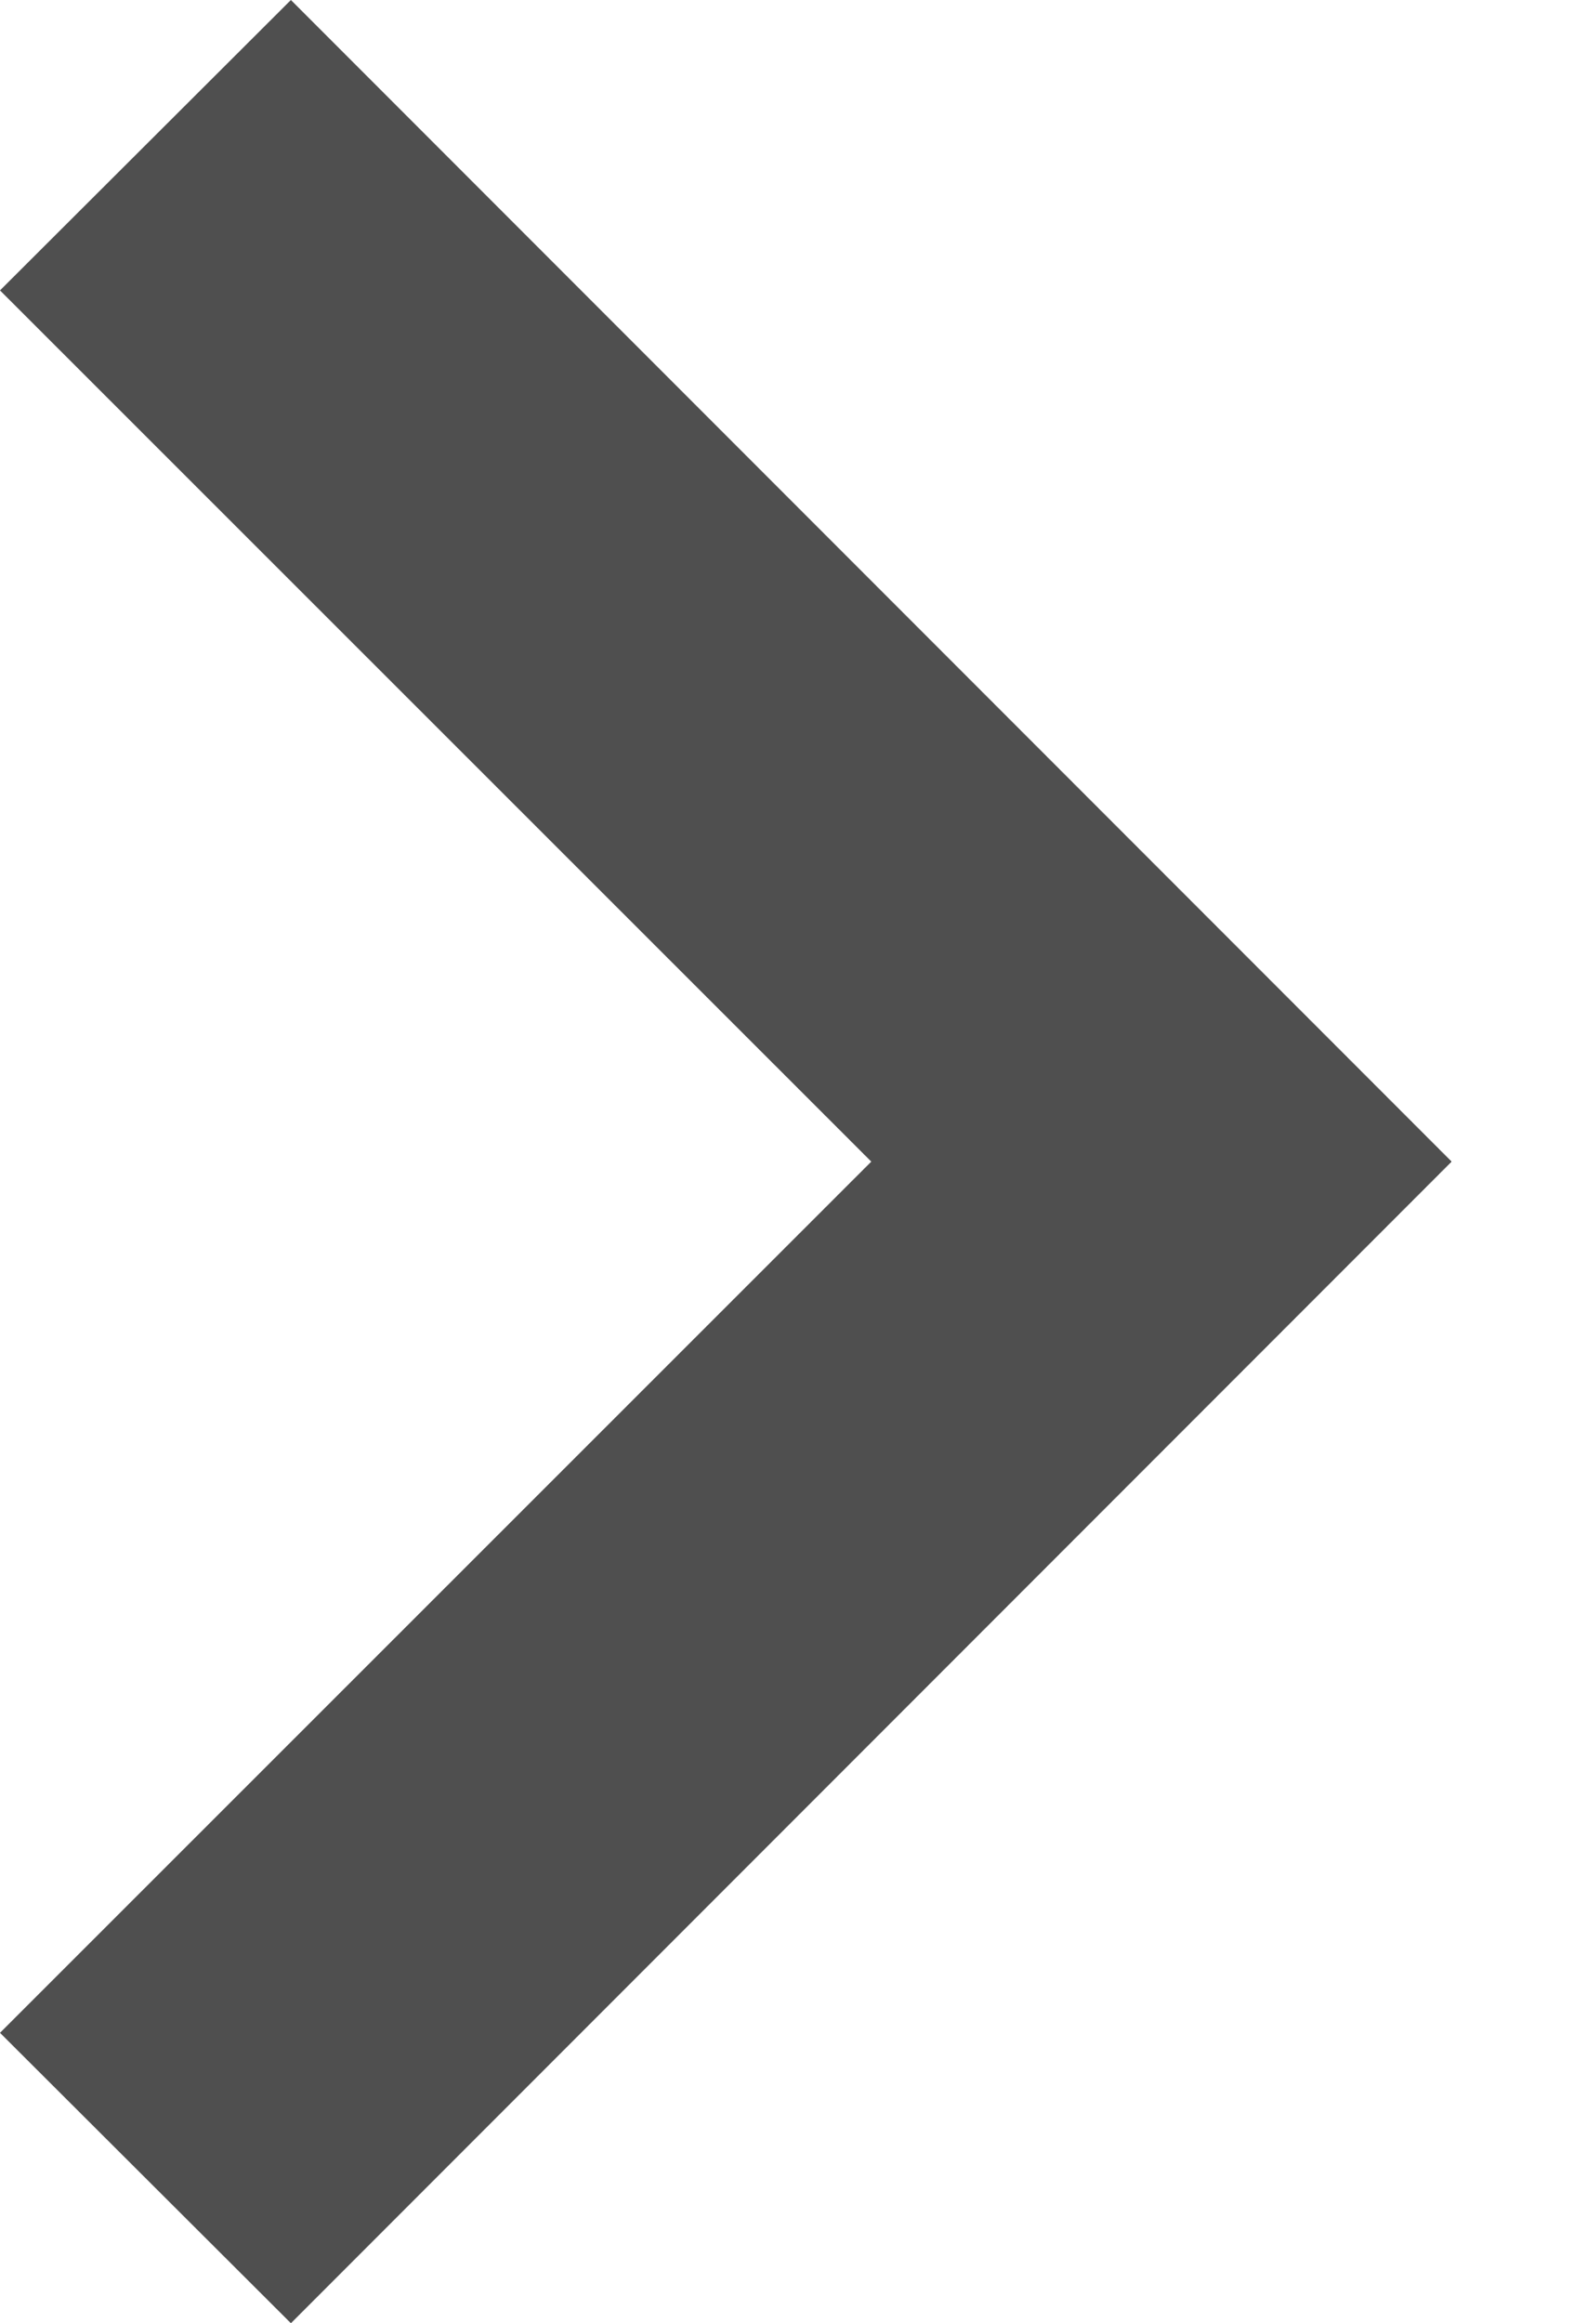 <svg width="11" height="16" viewBox="0 0 11 16" fill="none" xmlns="http://www.w3.org/2000/svg">
<path fill-rule="evenodd" clip-rule="evenodd" d="M2.005 0L10.005 8L2.005 16L0 14L6.005 8L0 2L2.005 0Z" fill="#4F4F4F"/>
</svg>

